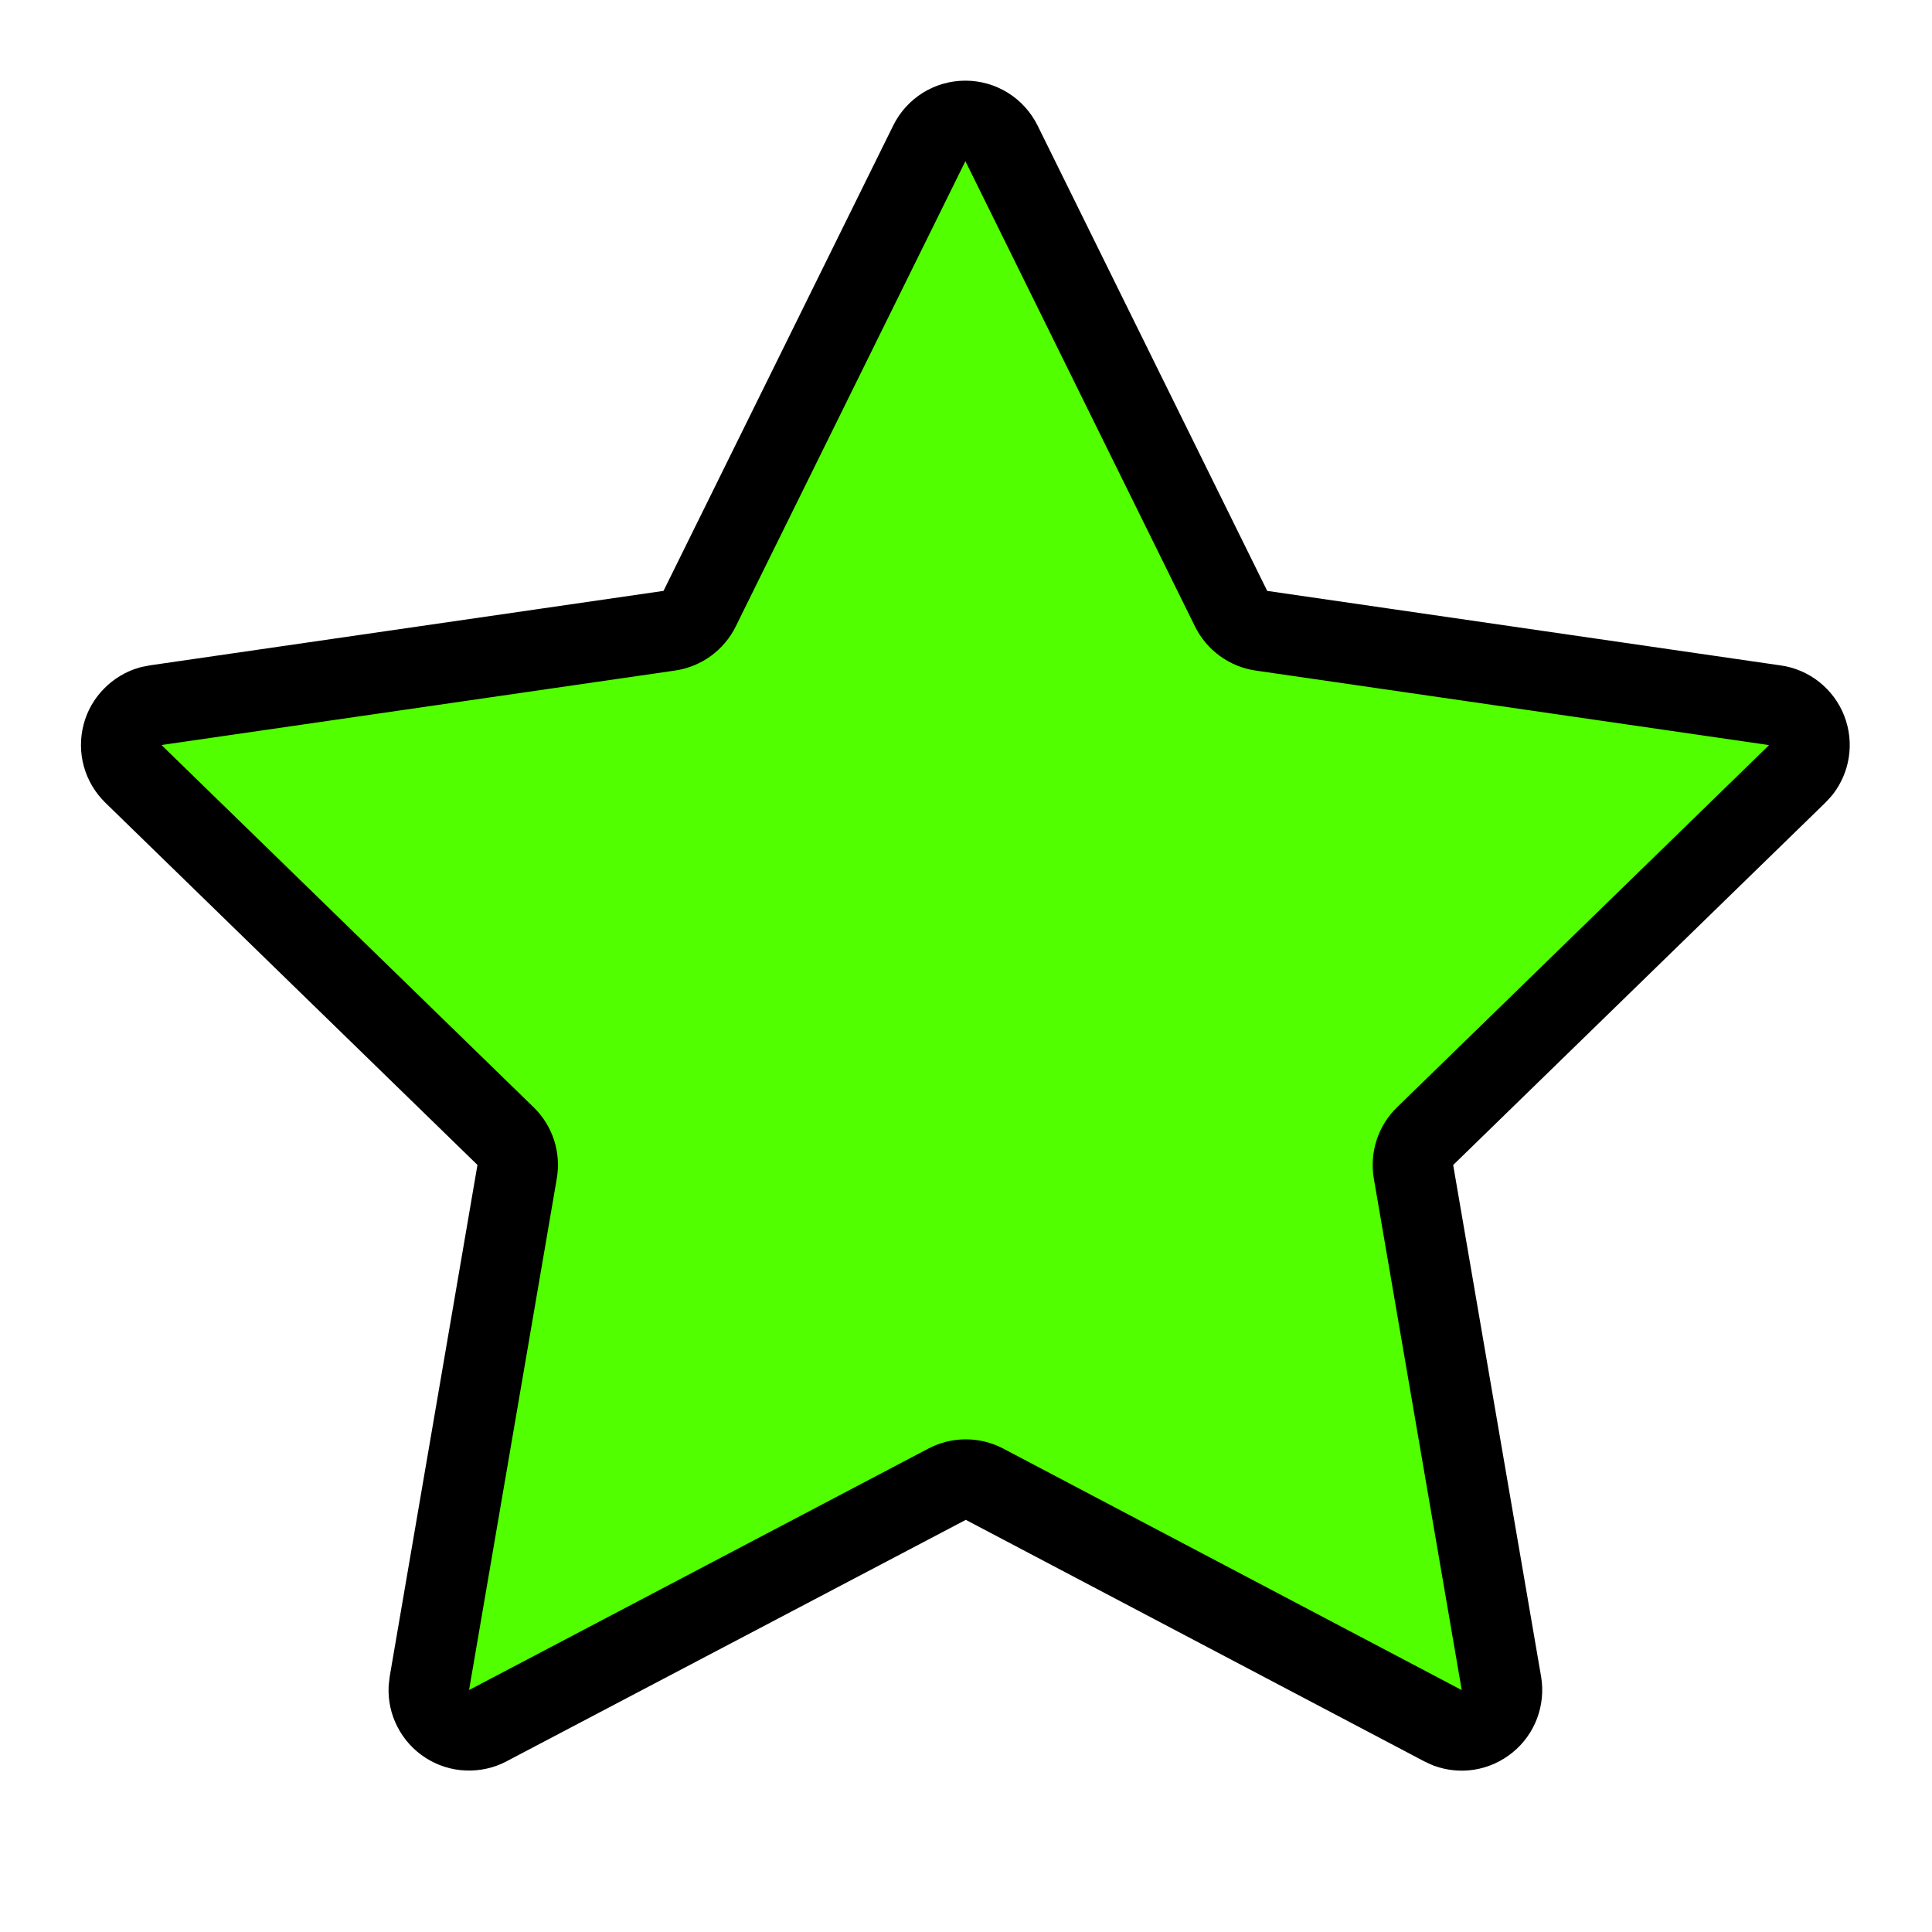 <svg width="24" height="24" viewBox="0 0 24 24" fill="none" xmlns="http://www.w3.org/2000/svg">
<path d="M8.314 7.835C8.477 7.811 8.618 7.709 8.691 7.561L11.544 1.781L11.544 1.781C11.585 1.697 11.649 1.627 11.728 1.577C11.807 1.528 11.899 1.502 11.992 1.502C12.086 1.502 12.177 1.528 12.256 1.577C12.336 1.627 12.399 1.697 12.441 1.781L12.441 1.781L15.293 7.561C15.366 7.709 15.507 7.811 15.669 7.835L22.049 8.761L22.05 8.761C22.137 8.773 22.22 8.809 22.289 8.864C22.358 8.919 22.412 8.991 22.444 9.074C22.476 9.156 22.486 9.245 22.472 9.333C22.459 9.416 22.425 9.494 22.374 9.561L22.317 9.622L17.704 14.113C17.585 14.227 17.532 14.393 17.559 14.556L18.651 20.91L18.651 20.911C18.666 20.998 18.657 21.088 18.626 21.171C18.595 21.254 18.542 21.327 18.473 21.383C18.404 21.439 18.322 21.476 18.234 21.49C18.151 21.503 18.065 21.494 17.985 21.465L17.913 21.431L12.231 18.438C12.086 18.361 11.911 18.361 11.766 18.437L6.06 21.437L6.059 21.438C5.981 21.479 5.893 21.498 5.804 21.494C5.716 21.491 5.63 21.463 5.556 21.415C5.481 21.367 5.421 21.3 5.381 21.221C5.342 21.146 5.324 21.062 5.327 20.978L5.336 20.898L6.424 14.555C6.452 14.393 6.398 14.227 6.28 14.113L1.658 9.614L1.658 9.613C1.594 9.552 1.548 9.474 1.524 9.389C1.5 9.304 1.5 9.214 1.522 9.128C1.544 9.042 1.589 8.964 1.652 8.902C1.711 8.842 1.785 8.798 1.866 8.774L1.948 8.758L8.314 7.835Z" fill="#51FF00" stroke="black" stroke-linecap="round" stroke-linejoin="round"/>
</svg>
